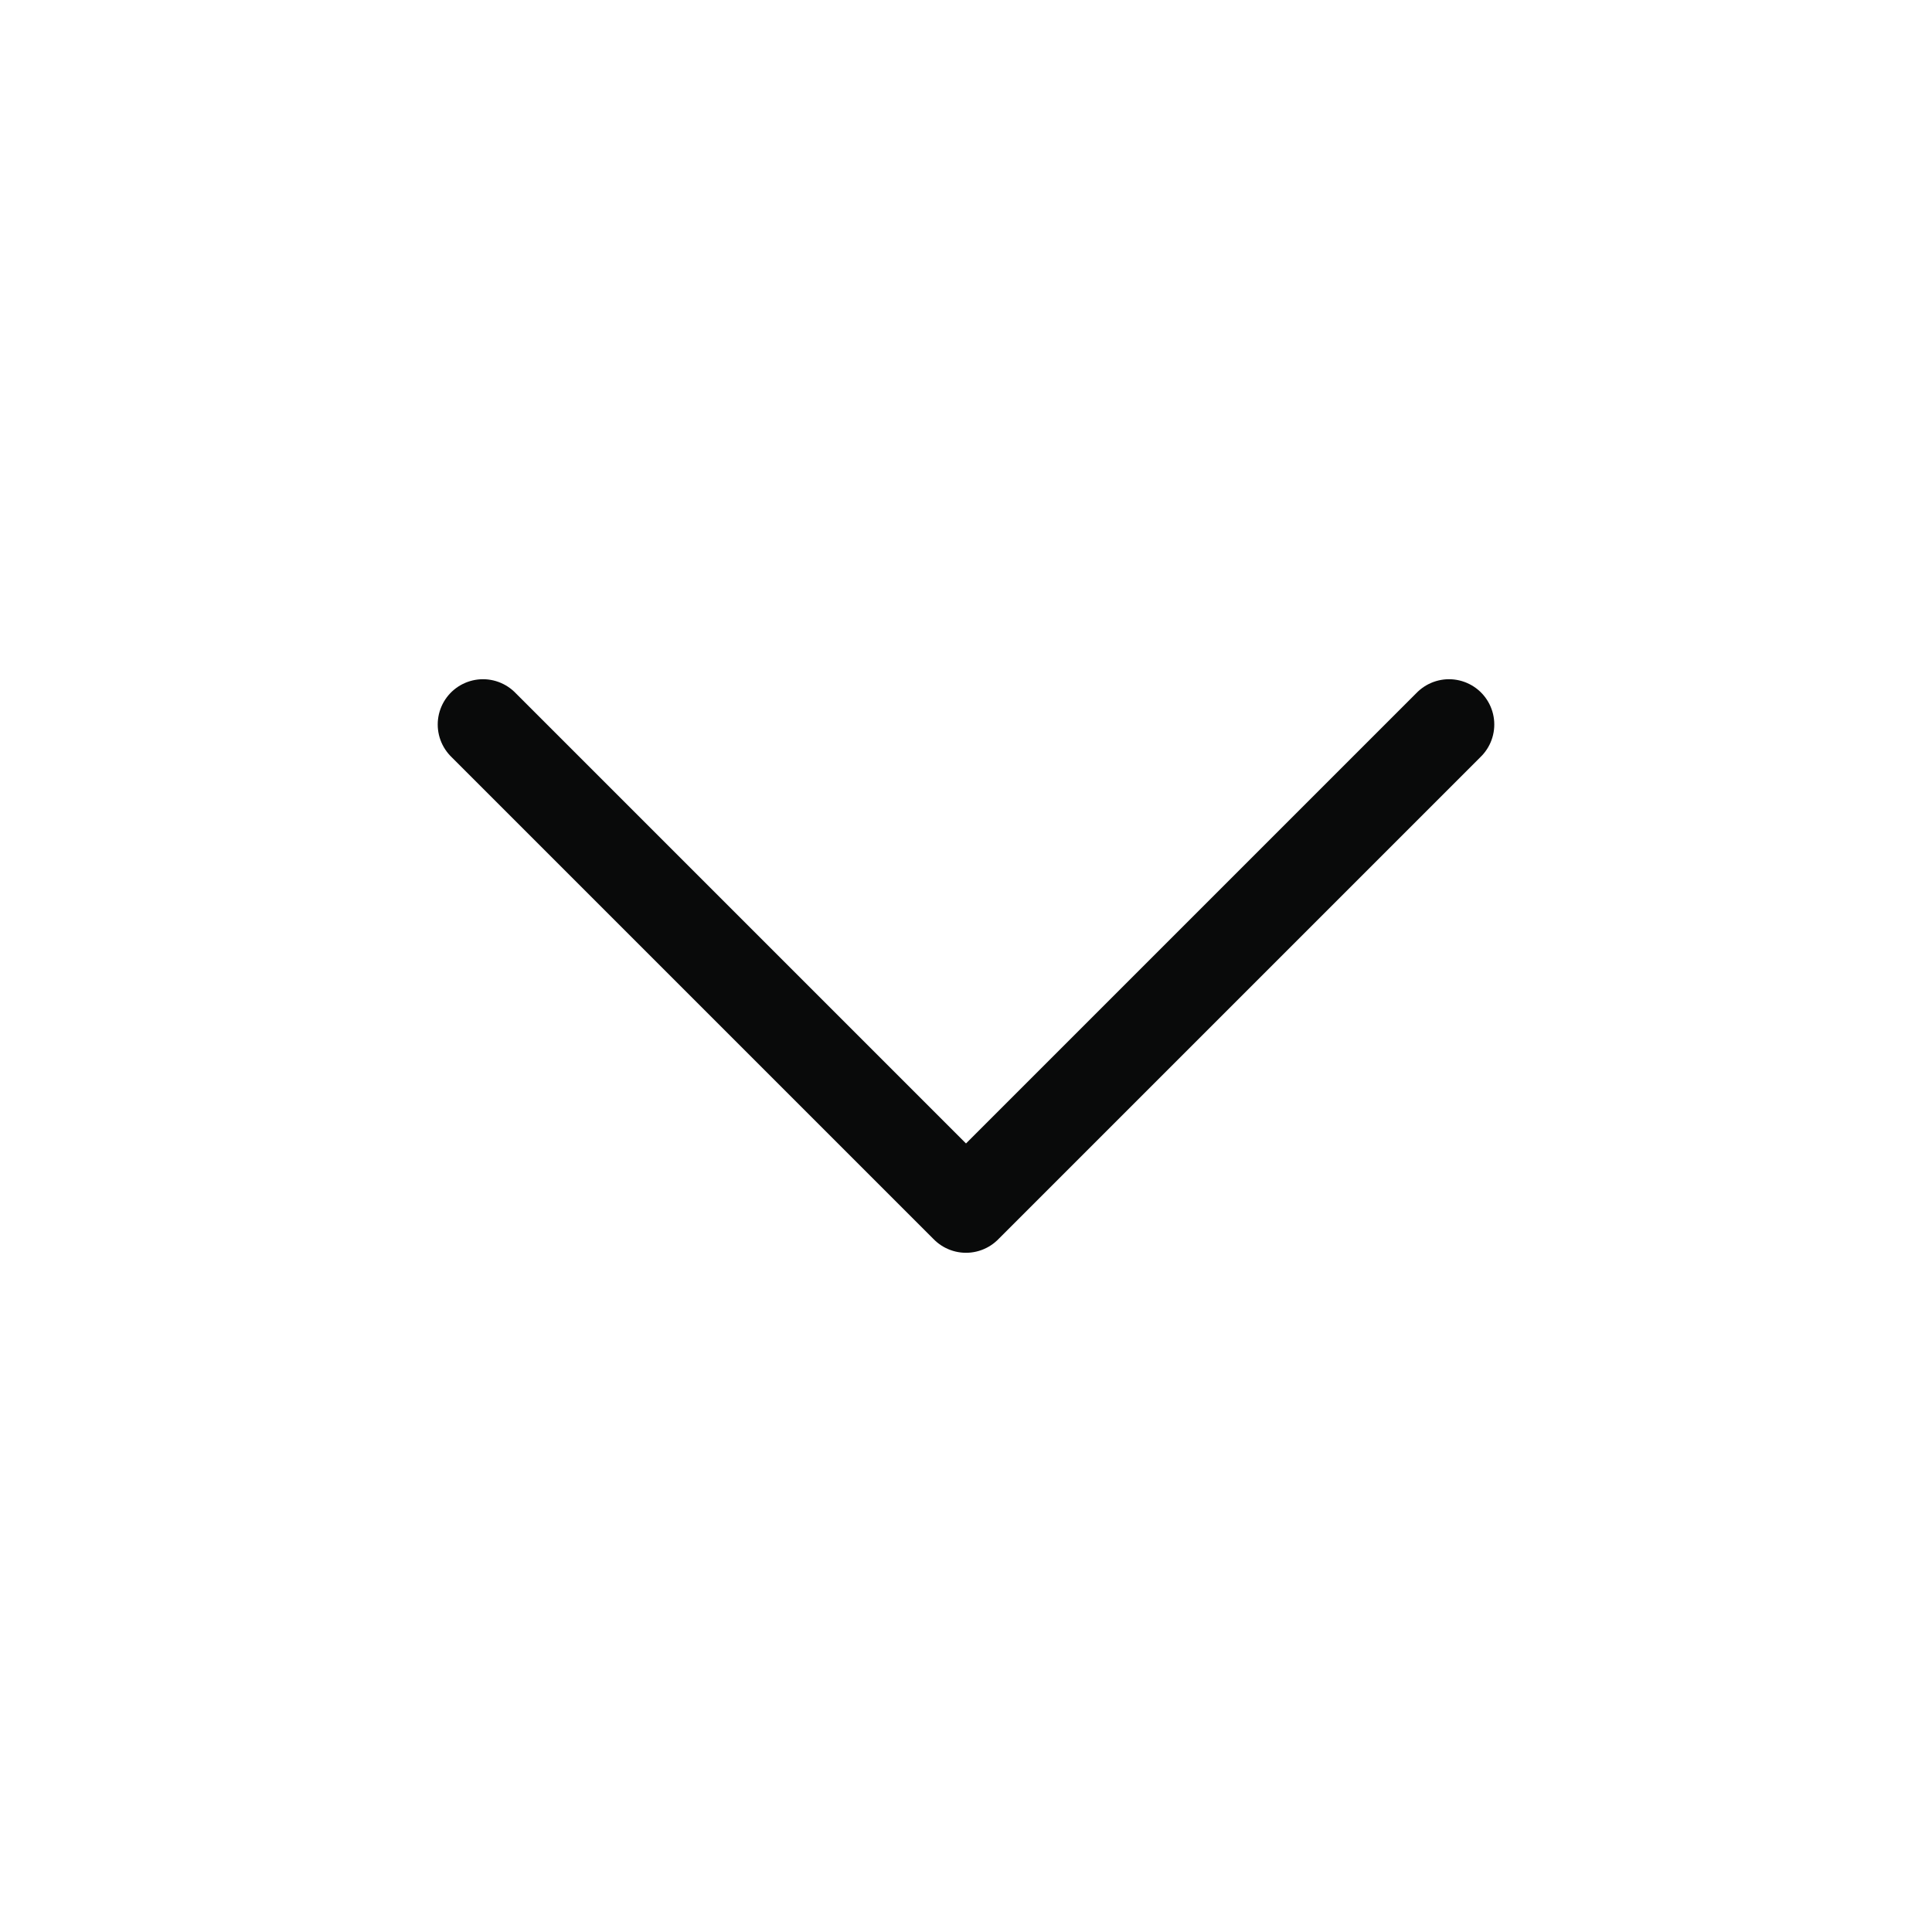 <svg width="32" height="32" viewBox="0 0 32 32" fill="none" xmlns="http://www.w3.org/2000/svg">
<path d="M8 12L16 20L24 12" stroke="#090A0A" stroke-width="1.5" stroke-linecap="round" stroke-linejoin="round"/>
</svg>
